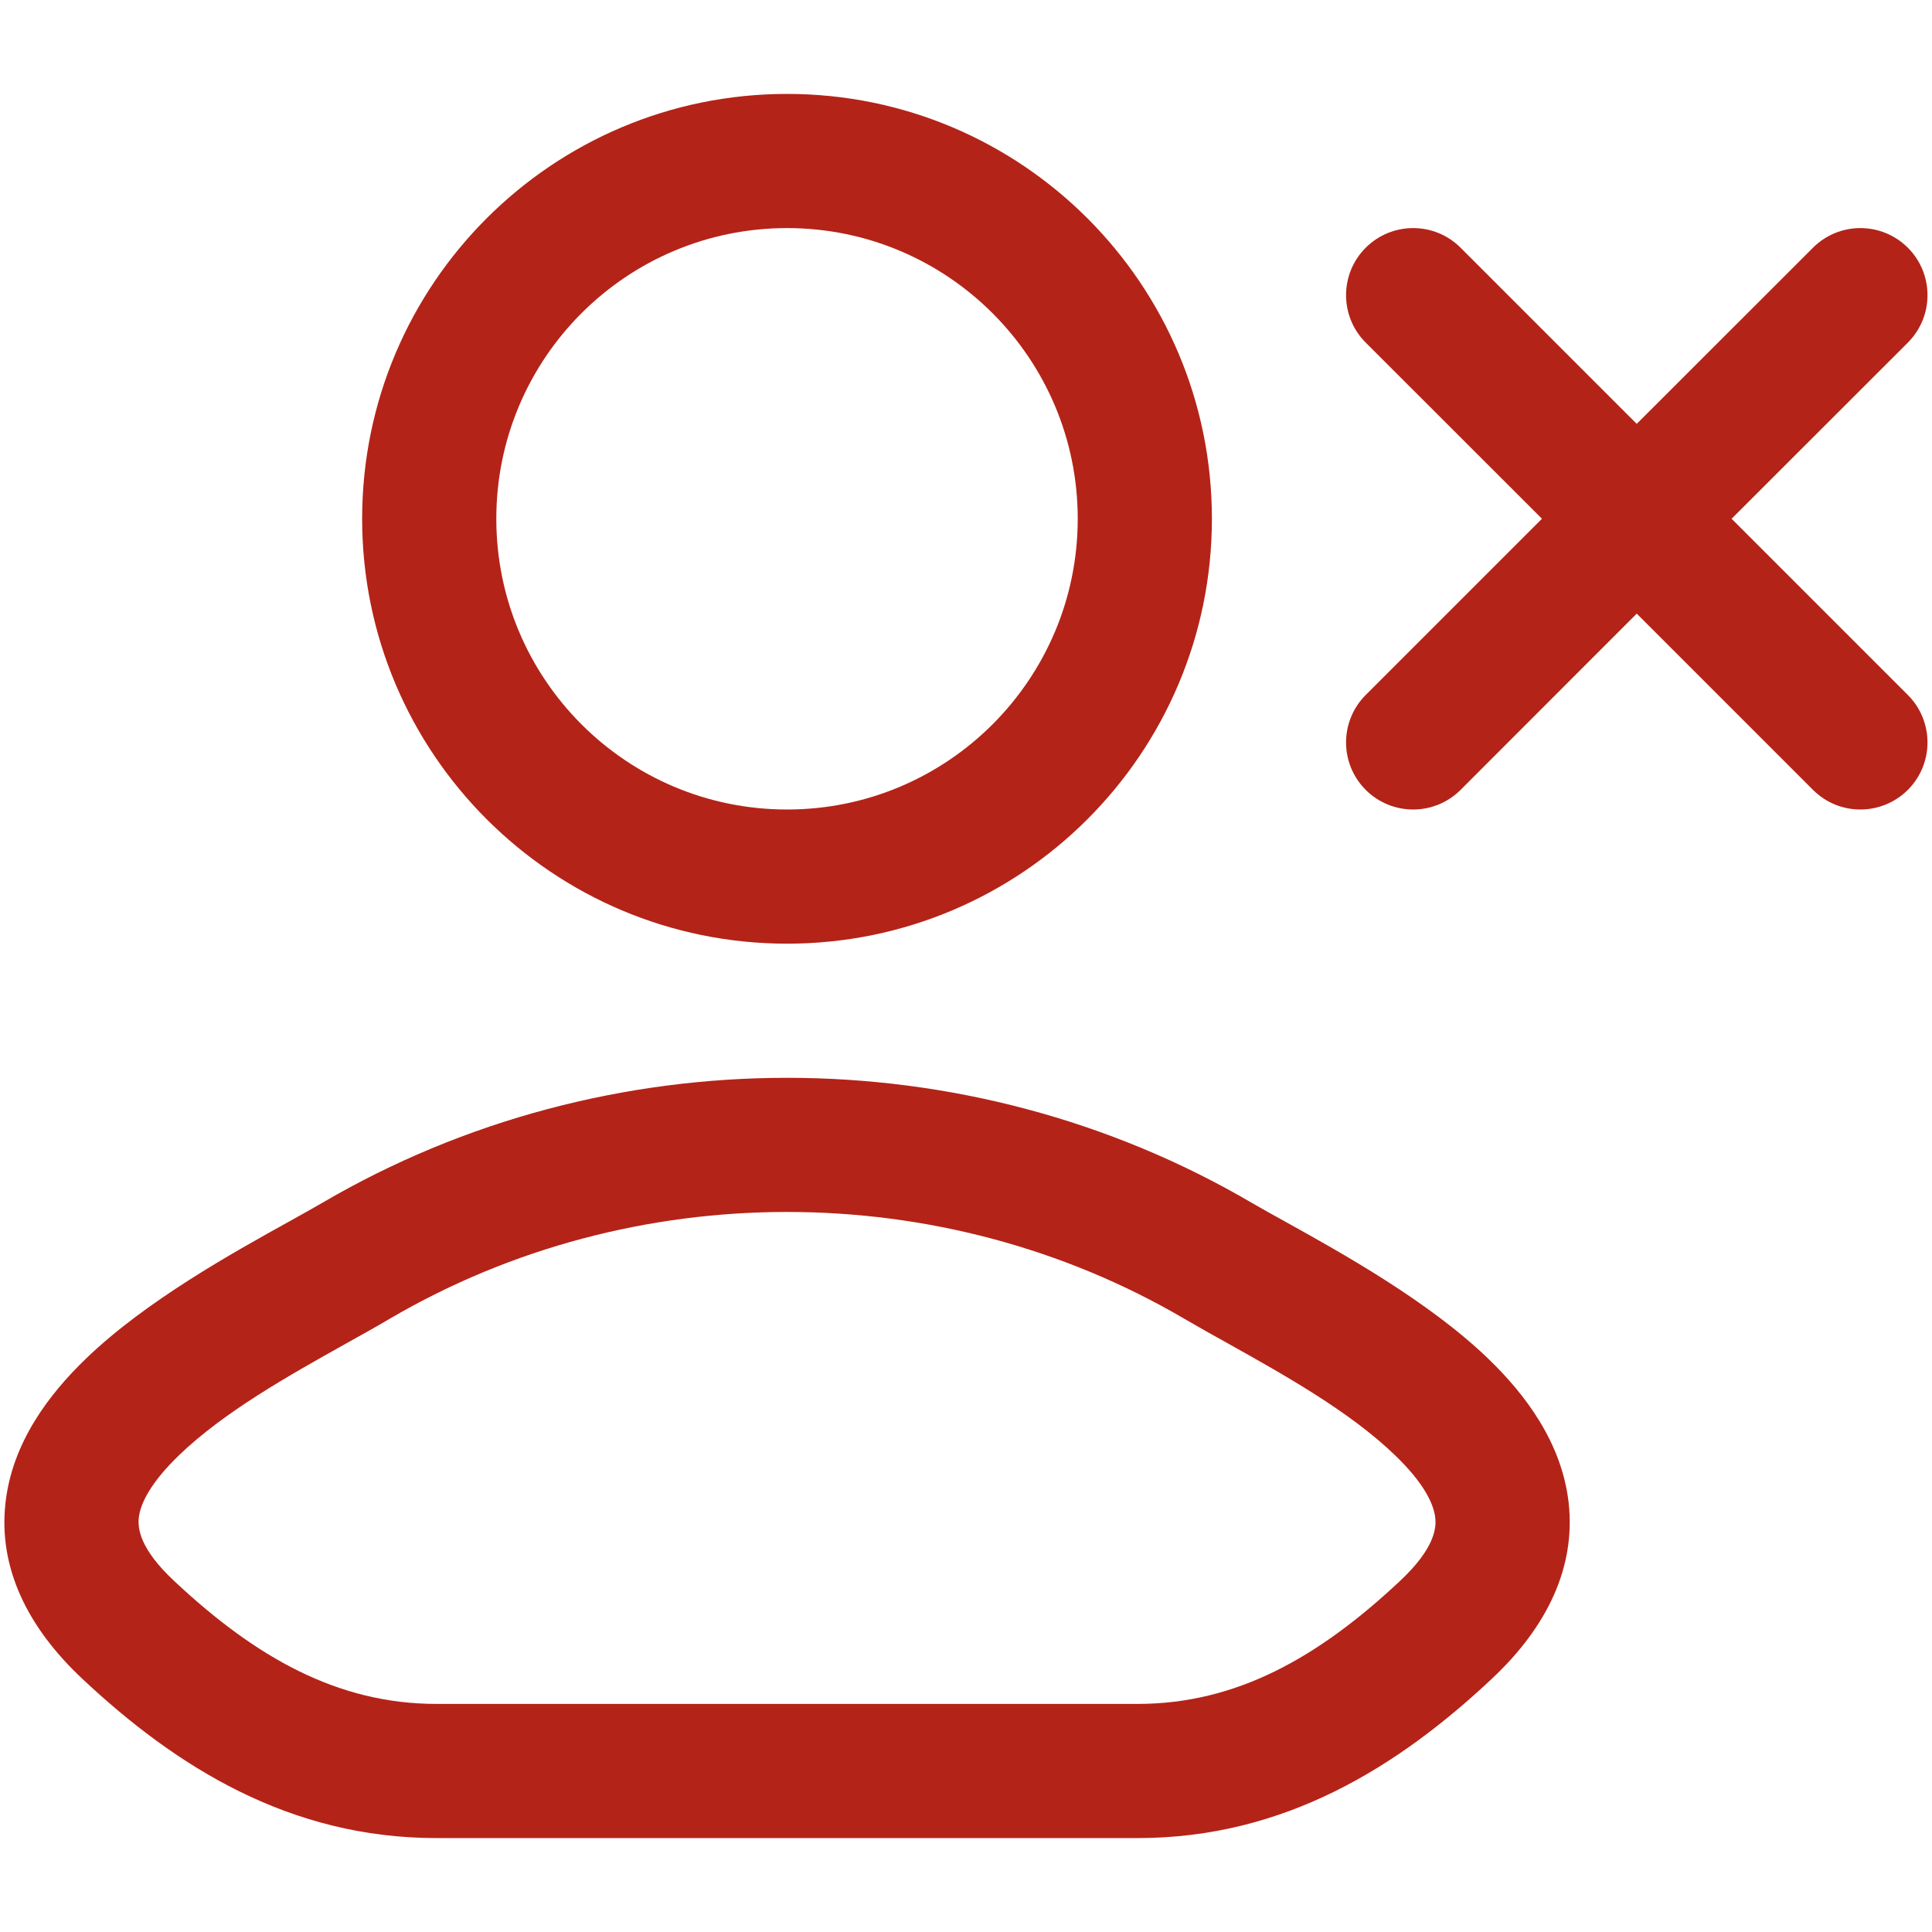 <svg width="18" height="18" viewBox="0 0 18 18" fill="none" xmlns="http://www.w3.org/2000/svg">
<path fill-rule="evenodd" clip-rule="evenodd" d="M3.374 4.833C3.374 2.647 5.147 0.875 7.333 0.875C9.519 0.875 11.291 2.647 11.291 4.833C11.291 7.019 9.519 8.792 7.333 8.792C5.147 8.792 3.374 7.019 3.374 4.833ZM7.333 2.125C5.837 2.125 4.624 3.338 4.624 4.833C4.624 6.329 5.837 7.542 7.333 7.542C8.828 7.542 10.041 6.329 10.041 4.833C10.041 3.338 8.828 2.125 7.333 2.125Z" fill="#B42318"/>
<path fill-rule="evenodd" clip-rule="evenodd" d="M3 11.208C5.653 9.653 9.013 9.653 11.665 11.208C11.749 11.257 11.854 11.315 11.973 11.381C12.5 11.674 13.31 12.123 13.865 12.658C14.211 12.991 14.552 13.442 14.615 14.003C14.681 14.604 14.413 15.159 13.899 15.641C13.024 16.462 11.967 17.125 10.599 17.125H4.067C2.698 17.125 1.642 16.462 0.767 15.641C0.253 15.159 -0.016 14.604 0.051 14.003C0.113 13.442 0.455 12.991 0.801 12.658C1.355 12.123 2.165 11.674 2.693 11.381C2.811 11.315 2.916 11.257 3 11.208ZM11.033 12.286C8.771 10.96 5.895 10.96 3.632 12.286C3.505 12.361 3.367 12.438 3.223 12.518C2.696 12.813 2.091 13.151 1.668 13.558C1.406 13.811 1.308 14.006 1.293 14.141C1.283 14.236 1.298 14.426 1.622 14.729C2.382 15.442 3.146 15.875 4.067 15.875H10.599C11.52 15.875 12.284 15.442 13.044 14.729C13.367 14.426 13.383 14.236 13.372 14.141C13.357 14.006 13.26 13.811 12.997 13.558C12.575 13.151 11.97 12.813 11.443 12.518C11.299 12.438 11.161 12.361 11.033 12.286Z" fill="#B42318"/>
<path d="M13.608 2.308C13.364 2.064 12.968 2.064 12.724 2.308C12.48 2.552 12.48 2.948 12.724 3.192L14.366 4.833L12.724 6.475C12.48 6.719 12.48 7.115 12.724 7.359C12.968 7.603 13.364 7.603 13.608 7.359L15.249 5.717L16.891 7.359C17.135 7.603 17.53 7.603 17.775 7.359C18.019 7.115 18.019 6.719 17.775 6.475L16.133 4.833L17.775 3.192C18.019 2.948 18.019 2.552 17.775 2.308C17.53 2.064 17.135 2.064 16.891 2.308L15.249 3.949L13.608 2.308Z" fill="#B42318"/>
</svg>
